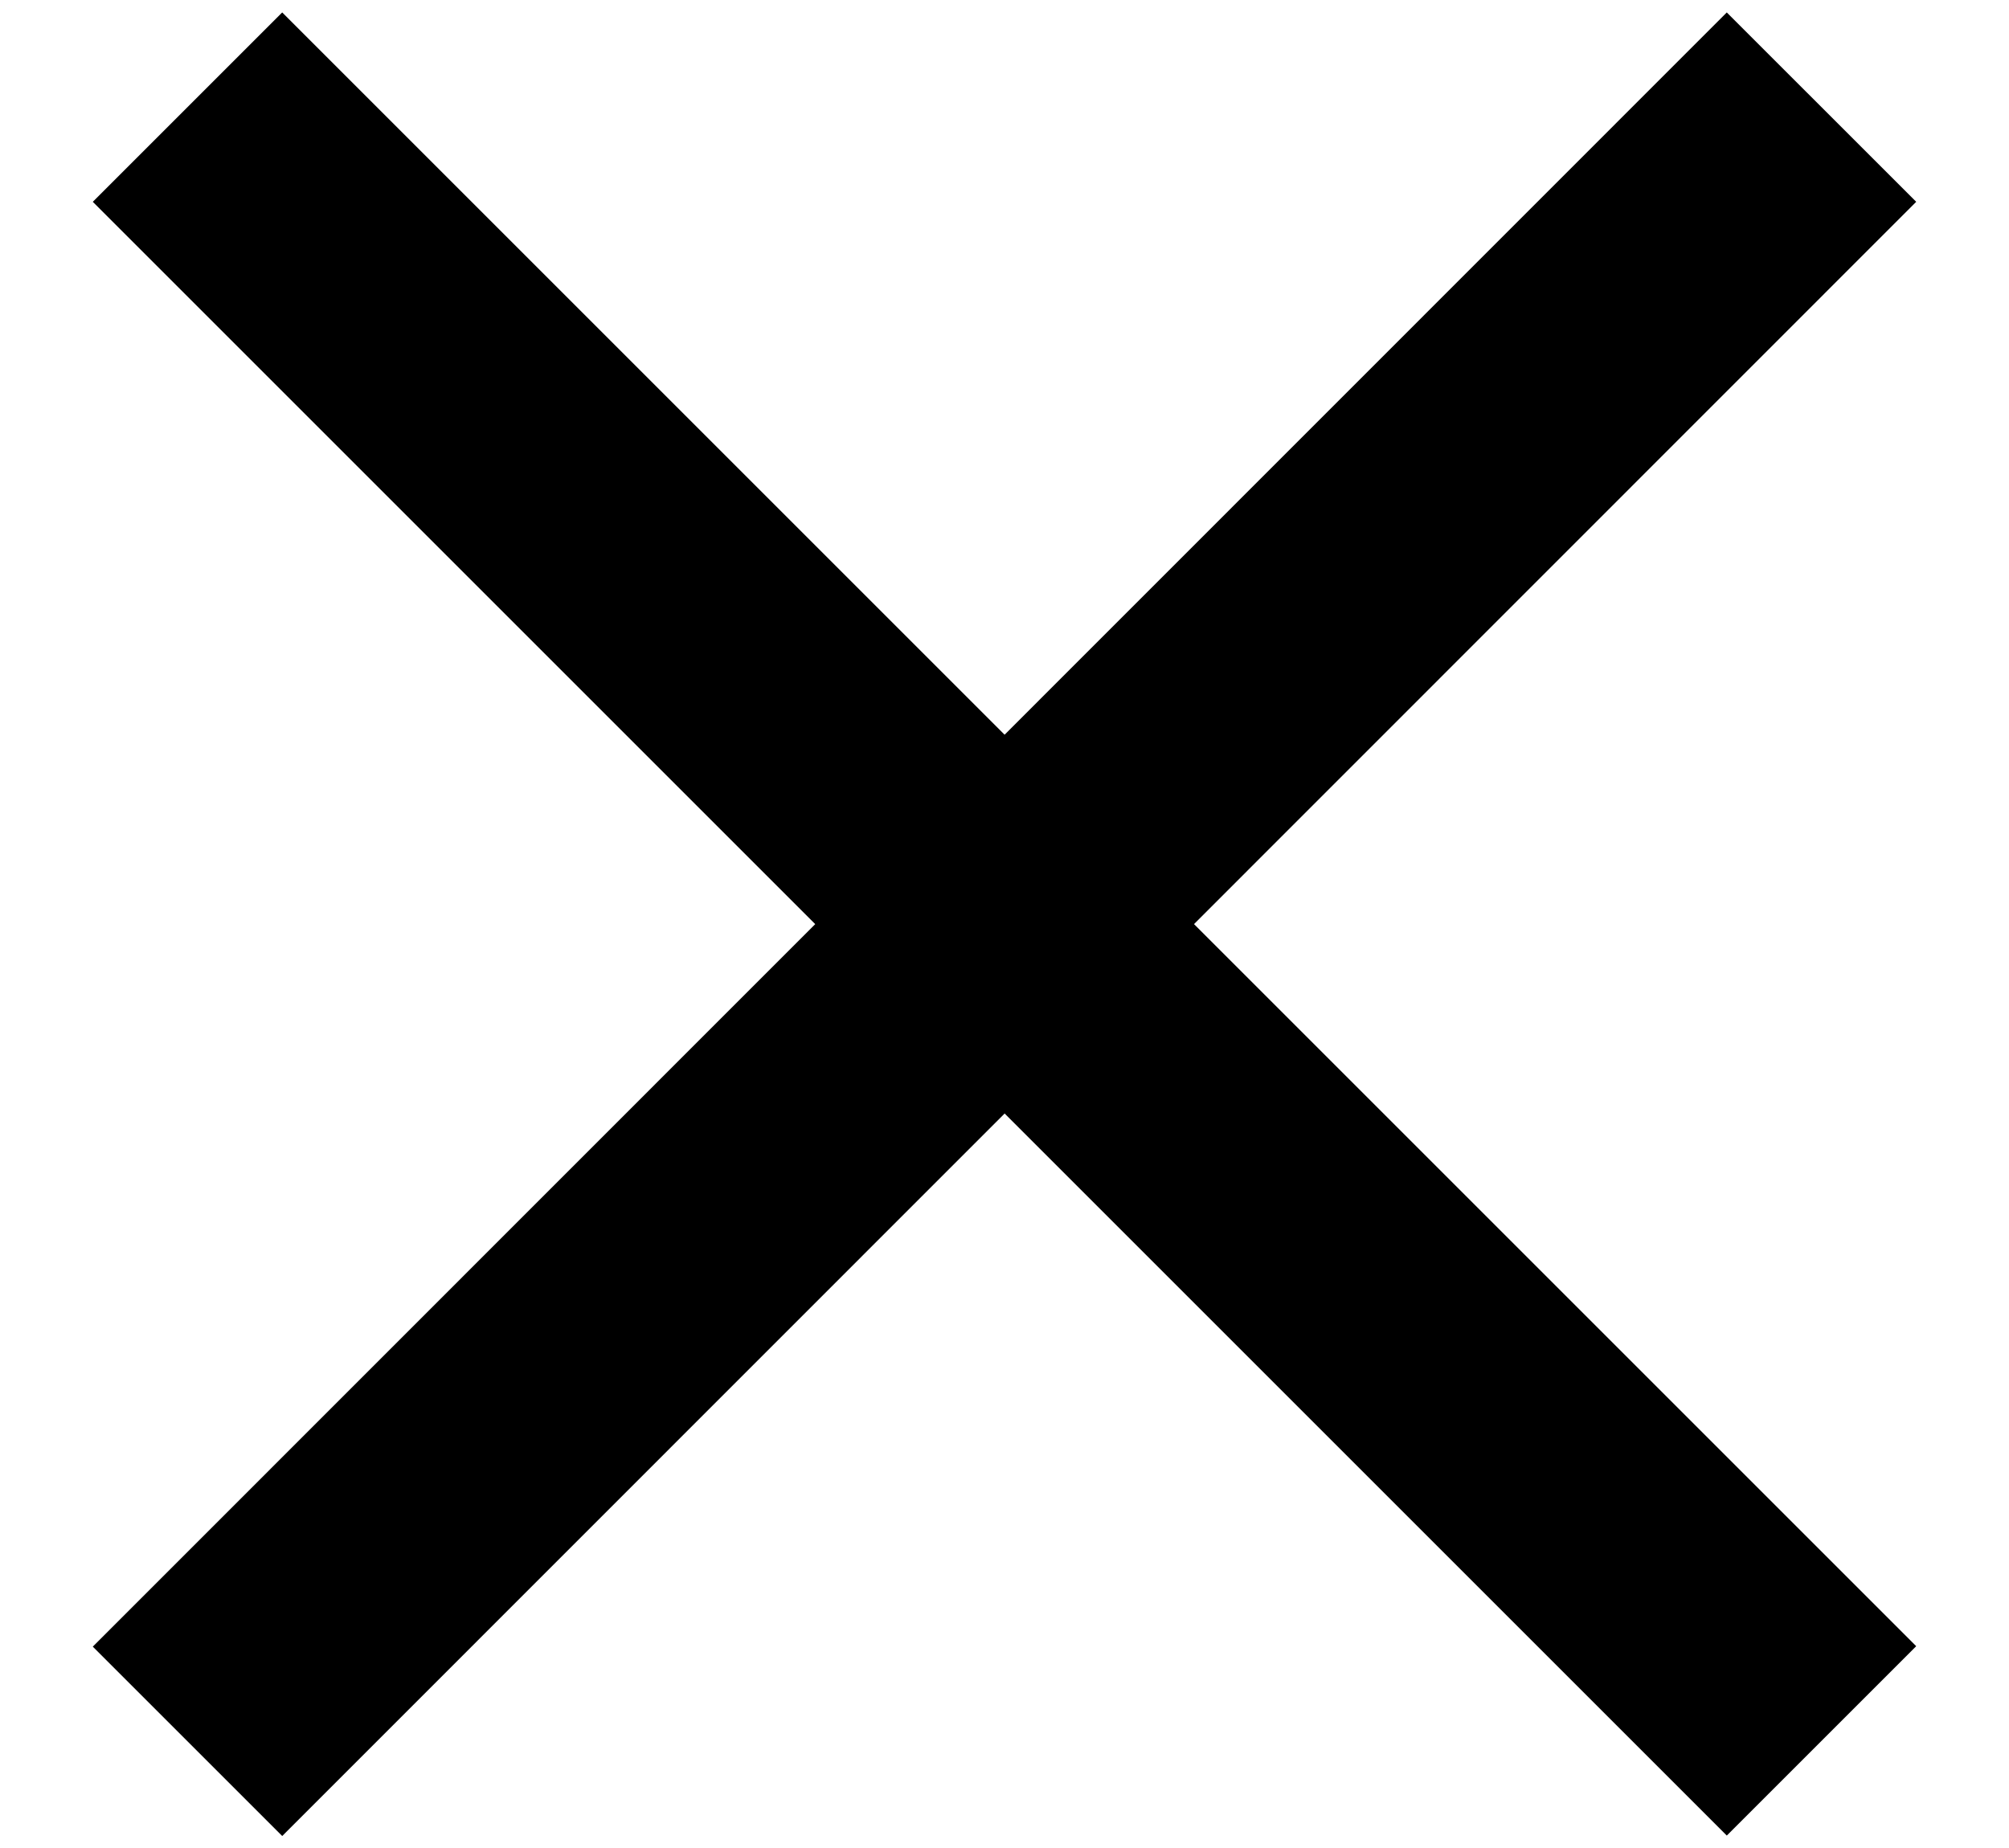 <svg width="75" height="69" viewBox="0 0 75 69" fill="none" xmlns="http://www.w3.org/2000/svg">
<path d="M7 4L68 65M7 4L68 65" stroke="black" stroke-width="10"/>
<path d="M7 65.017L68 4" stroke="black" stroke-width="10"/>
</svg>
